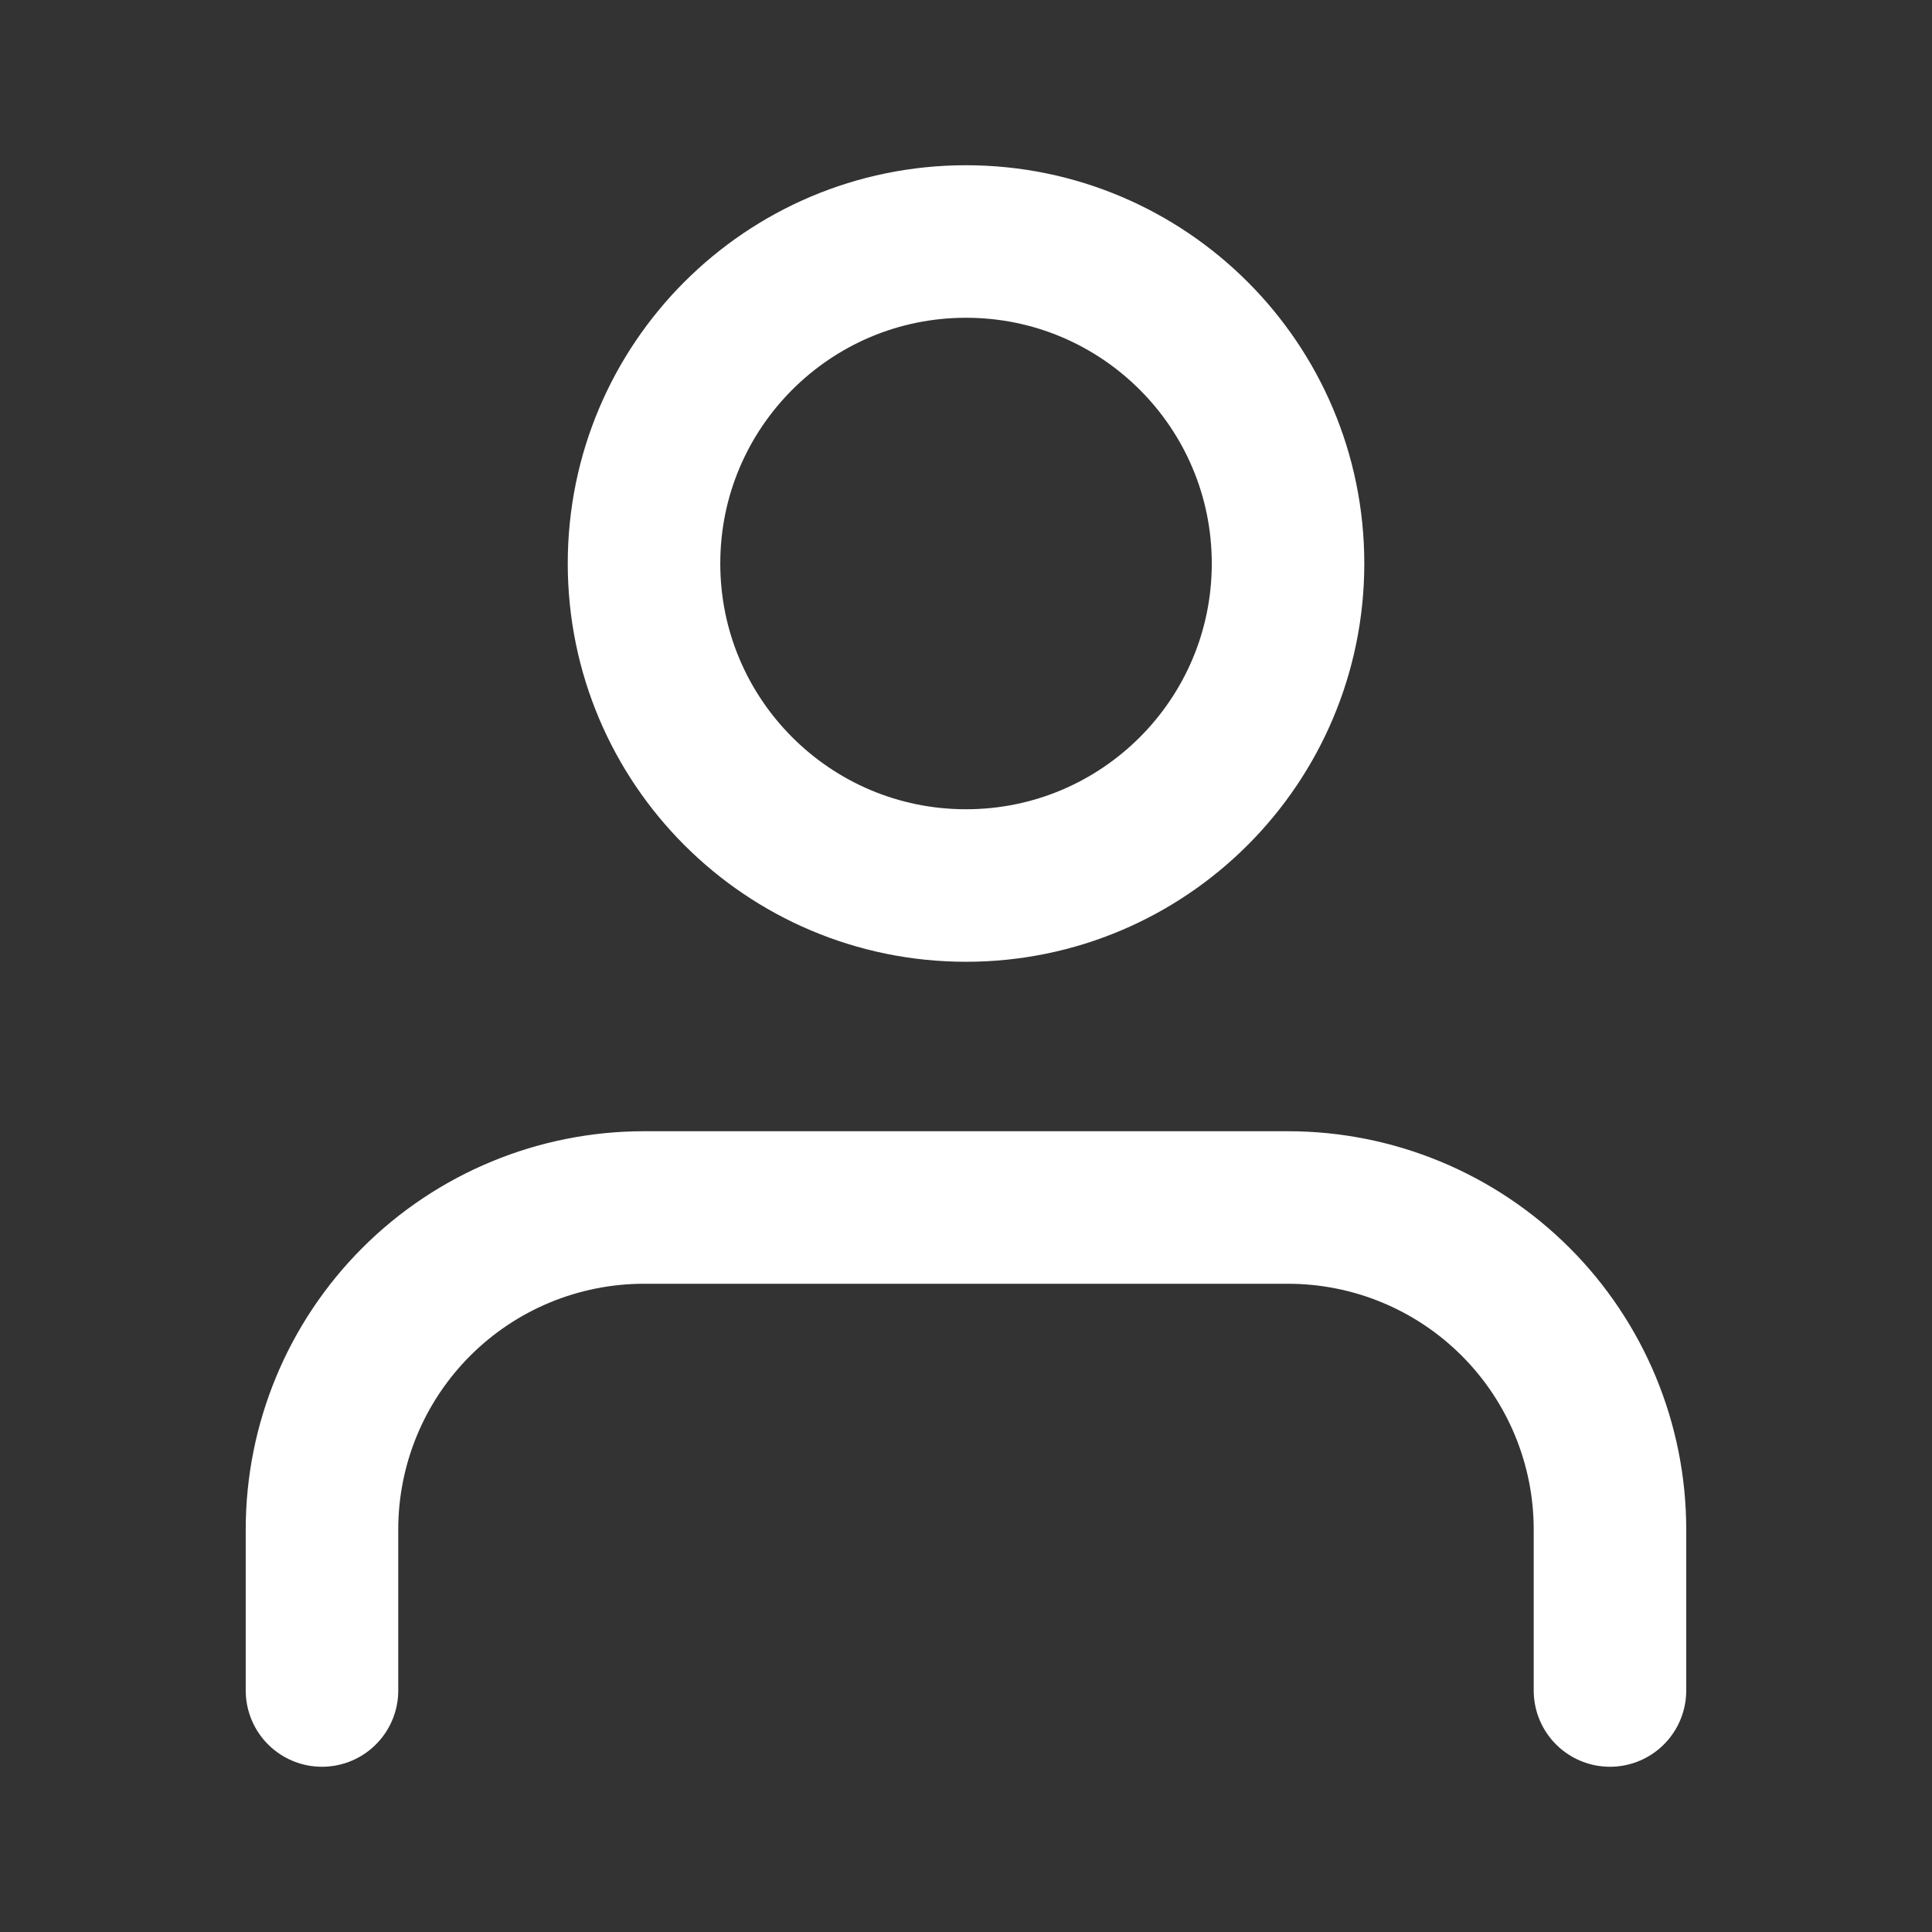 <svg width="38" height="38" viewBox="0 0 38 38" fill="none" xmlns="http://www.w3.org/2000/svg">
<rect x="0" y="0" width="38" height="38" fill="#333333" stroke="none"/>
<path d="M31.666 33.25V30.083C31.666 28.404 30.999 26.793 29.811 25.605C28.624 24.417 27.013 23.75 25.333 23.75H12.666C10.987 23.75 9.376 24.417 8.188 25.605C7 26.793 6.333 28.404 6.333 30.083V33.25" stroke="white" stroke-width="3" stroke-linecap="round" stroke-linejoin="round"/>
<path d="M19 17.417C22.498 17.417 25.334 14.581 25.334 11.083C25.334 7.586 22.498 4.75 19 4.75C15.502 4.75 12.667 7.586 12.667 11.083C12.667 14.581 15.502 17.417 19 17.417Z" stroke="white" stroke-width="3" stroke-linecap="round" stroke-linejoin="round"/>
</svg>
